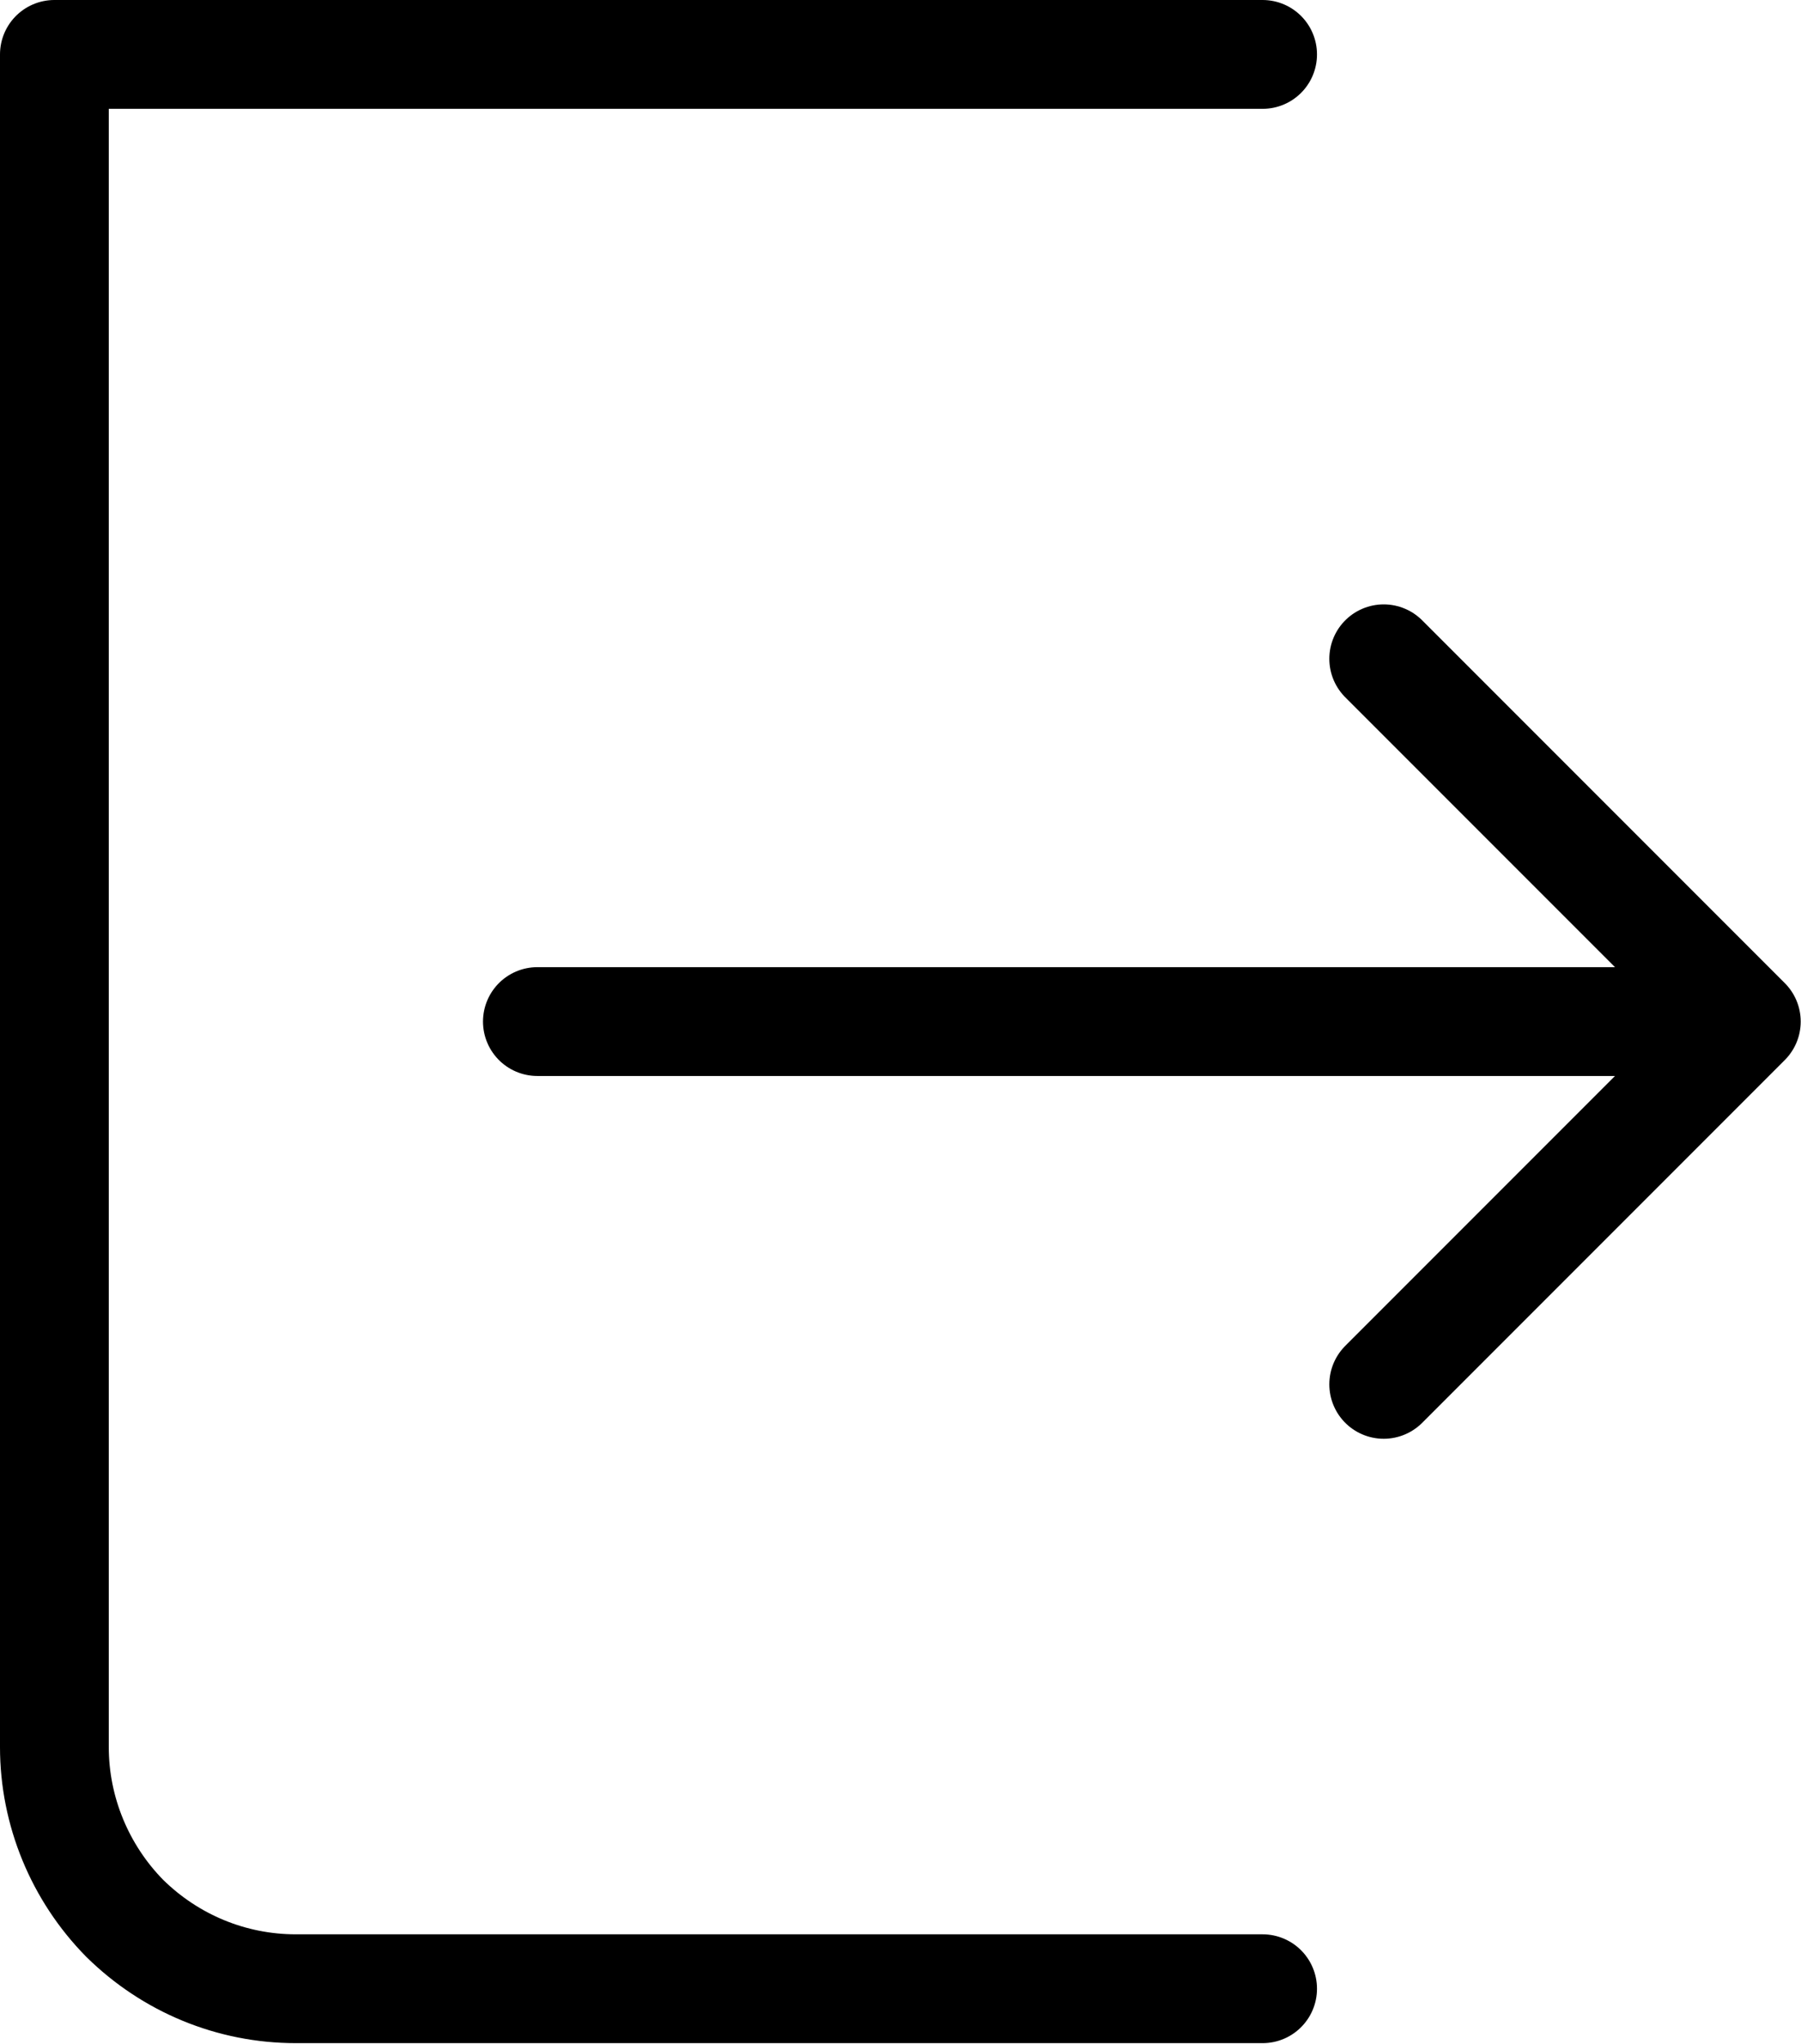 <svg width="24.834" height="28.167" viewBox="0 0 24.834 28.167" fill="none" xmlns="http://www.w3.org/2000/svg" xmlns:xlink="http://www.w3.org/1999/xlink">
	<desc>
			Created with Pixso.
	</desc>
	<defs/>
	<path id="Vector" d="M17.41 0.75L0.75 0.75L0.75 24.08C0.75 24.96 1.1 25.81 1.72 26.44C2.35 27.06 3.19 27.41 4.08 27.41L17.41 27.41M19.08 19.08L24.08 14.08L19.08 9.08M24.08 14.08L7.41 14.08" stroke="#000000" stroke-opacity="1" stroke-width="1.5" stroke-linejoin="round" stroke-linecap="round"/>
</svg>
